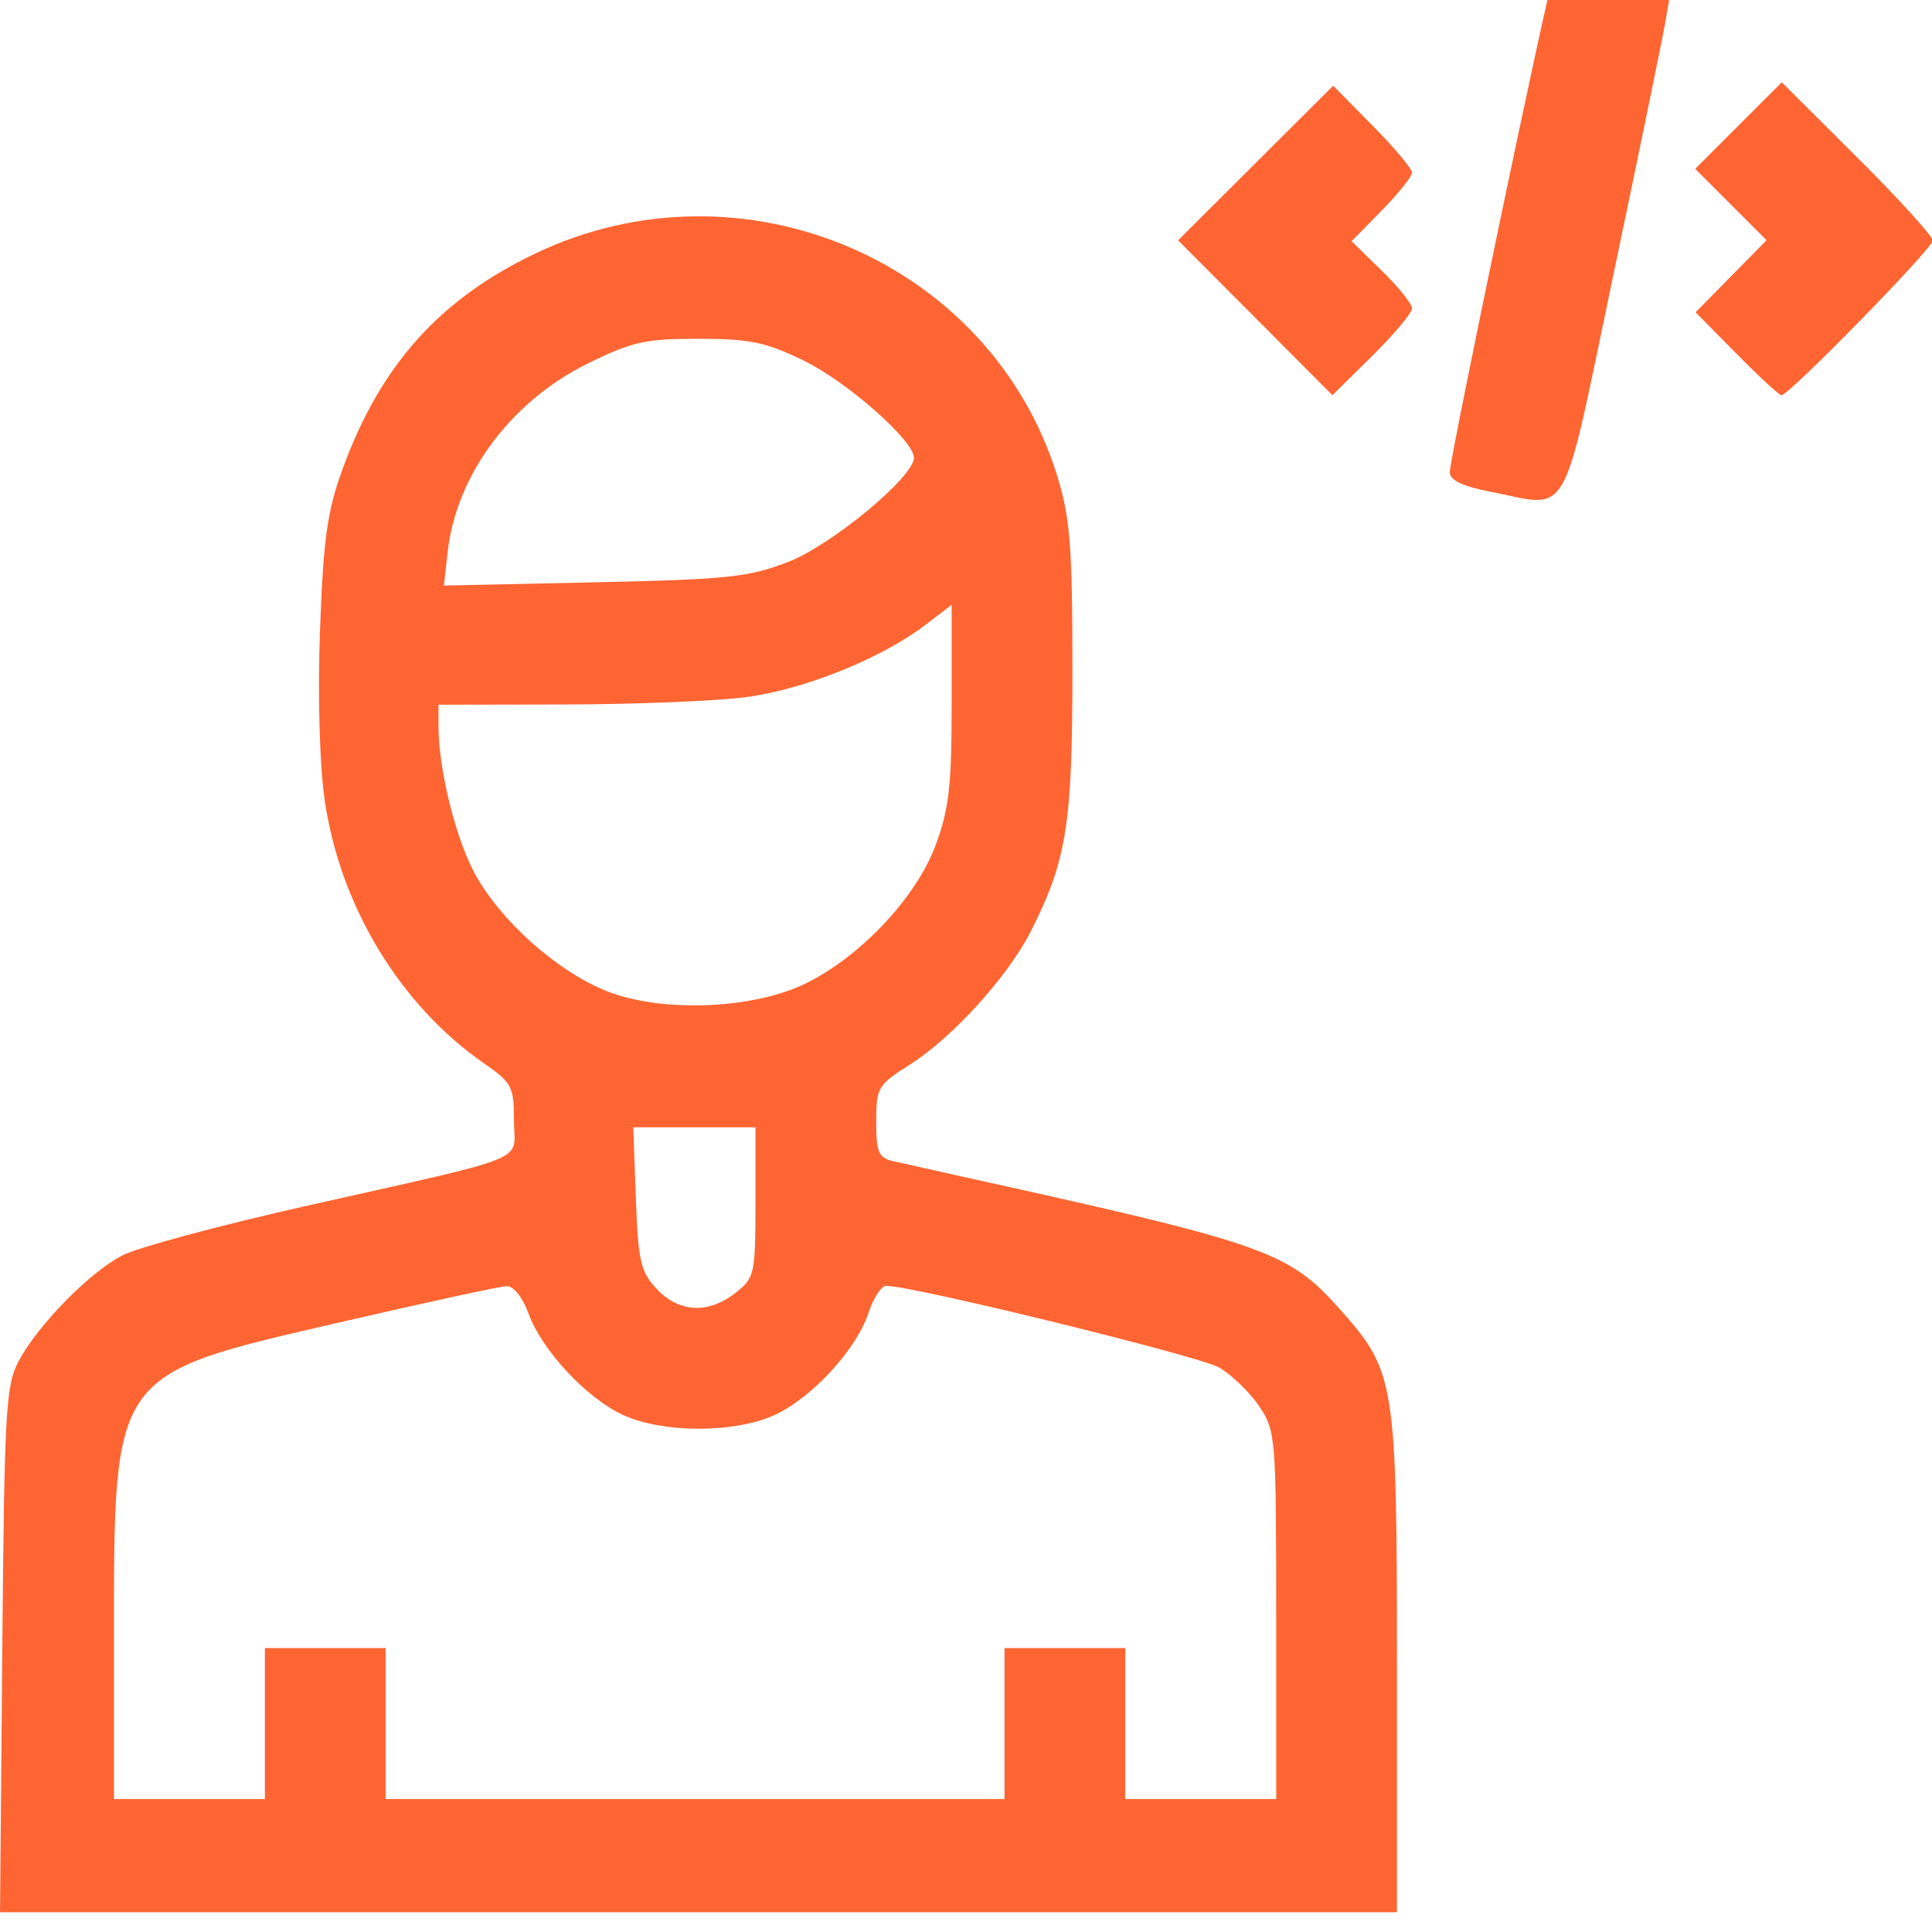 <?xml version="1.0" encoding="UTF-8" standalone="no"?>
<!-- Created with Inkscape (http://www.inkscape.org/) -->

<svg
   version="1.1"
   id="svg16288"
   width="512"
   height="512"
   viewBox="0 0 512 512"
   sodipodi:docname="019-programmer-1.svg"
   inkscape:version="1.2 (1:1.2.1+202207142221+cd75a1ee6d)"
   xmlns:inkscape="http://www.inkscape.org/namespaces/inkscape"
   xmlns:sodipodi="http://sodipodi.sourceforge.net/DTD/sodipodi-0.dtd"
   xmlns="http://www.w3.org/2000/svg"
   xmlns:svg="http://www.w3.org/2000/svg">
  <defs
     id="defs16292" />
  <sodipodi:namedview
     id="namedview16290"
     pagecolor="#ffffff"
     bordercolor="#666666"
     borderopacity="1.0"
     inkscape:showpageshadow="2"
     inkscape:pageopacity="0.0"
     inkscape:pagecheckerboard="0"
     inkscape:deskcolor="#d1d1d1"
     showgrid="false"
     inkscape:zoom="1.6601562"
     inkscape:cx="155.40706"
     inkscape:cy="256.30118"
     inkscape:window-width="1848"
     inkscape:window-height="1016"
     inkscape:window-x="72"
     inkscape:window-y="27"
     inkscape:window-maximized="1"
     inkscape:current-layer="g16294" />
  <g
     inkscape:groupmode="layer"
     inkscape:label="Image"
     id="g16294">
    <path
       style="fill:#fe6532;stroke-width:2"
       d="m 0.606,437.255 c 0.542,-63.205 0.933,-70.134 4.314,-76.5 5.099,-9.601 18.781,-23.554 27.534,-28.079 3.988,-2.062 25.588,-7.883 48,-12.936 61.844,-13.943 55.748,-11.451 55.748,-22.79 0,-8.991 -0.543,-10.027 -7.945,-15.157 -22.316,-15.465 -38.27,-41.912 -42.251,-70.038 -1.335,-9.433 -1.825,-27.903 -1.194,-45 0.883,-23.922 1.922,-31.339 5.931,-42.357 10,-27.486 25.642,-45.016 51.006,-57.164 54.829,-26.26 120.796,1.823 138.435,58.932 3.434,11.117 4.019,18.602 4.019,51.437 0,40.91 -1.517,50.419 -11.049,69.243 -6.035,11.918 -20.791,28.178 -31.994,35.256 -8.54,5.395 -8.95,6.087 -8.953,15.116 -0.004,8.172 0.61,9.604 4.496,10.502 2.475,0.572 10.8,2.432 18.5,4.134 81.598,18.033 86.347,19.731 100.652,35.982 13.835,15.717 14.348,19.055 14.348,93.277 v 65.644 H 185.106 0.01 Z m 69.596,19.5 v -20 h 16 16 v 20 20 h 82 82 v -20 -20 h 16 16 v 20 20 h 20 20 v -48.704 c 0,-47.218 -0.138,-48.908 -4.507,-55.392 -2.479,-3.678 -7.249,-8.289 -10.6,-10.246 -5.138,-3.001 -81.133,-21.652 -88.239,-21.657 -1.29,-7.4e-4 -3.423,3.266 -4.741,7.26 -3.193,9.674 -15.03,22.506 -24.914,27.007 -10.546,4.803 -29.454,4.803 -40,0 -9.718,-4.426 -21.64,-17.223 -25.189,-27.039 -1.503,-4.155 -3.932,-7.195 -5.712,-7.149 -1.704,0.044 -21.813,4.406 -44.687,9.694 -60.22,13.921 -59.411,12.772 -59.411,84.324 v 41.902 h 20 20 z M 194.933,342.61 c 5.061,-3.981 5.27,-4.933 5.27,-24 v -19.855 h -16.193 -16.193 l 0.693,18.843 c 0.613,16.669 1.252,19.438 5.542,24 5.916,6.293 13.689,6.67 20.882,1.012 z m 18.352,-81.875 c 14.559,-7.019 29.418,-22.74 34.61,-36.616 3.604,-9.632 4.308,-15.787 4.308,-37.675 v -26.162 l -7.076,5.397 c -11.594,8.843 -32.109,17.08 -47.53,19.084 -7.916,1.029 -29.468,1.898 -47.893,1.932 l -33.5,0.062 v 5.633 c 0,11.371 4.484,29.622 9.598,39.064 6.809,12.572 21.897,26.027 35.006,31.217 14.437,5.716 38.446,4.831 52.479,-1.935 z M 209.014,148.85 c 11.502,-4.494 33.189,-22.48 33.189,-27.524 0,-4.531 -17.59,-20.076 -29.076,-25.695 -10.114,-4.949 -14.319,-5.829 -27.951,-5.85 -14.13,-0.022 -17.643,0.761 -29.425,6.559 -20.299,9.988 -34.805,29.466 -37.098,49.811 l -1.018,9.032 39.784,-0.859 c 35.593,-0.768 41.029,-1.345 51.595,-5.474 z m 185.689,-18.597 c -7.204,-1.413 -10.5,-3.022 -10.5,-5.126 0,-3.774 26.165,-129.062 27.183,-130.162 0.402,-0.435 7.557,0.377 15.899,1.804 l 15.167,2.594 -1.251,7.196 C 440.513,10.517 434.382,40.305 427.577,72.755 413.534,139.713 416.498,134.529 394.703,130.253 Z m -62.05,-46.046 -20.452,-20.521 20.552,-20.482 20.552,-20.482 10.449,10.58 c 5.747,5.819 10.449,11.418 10.449,12.441 0,1.024 -3.604,5.534 -8.009,10.022 l -8.009,8.161 8.009,7.821 c 4.405,4.301 8.009,8.794 8.009,9.983 0,1.189 -4.747,6.851 -10.549,12.581 l -10.549,10.418 z m 127.553,9.552 -10.86,-10.997 9.407,-9.551 9.407,-9.551 -9.455,-9.455 -9.455,-9.455 11.468,-11.468 11.468,-11.468 20.008,19.933 c 11.004,10.963 20.008,20.867 20.008,22.008 0,2.047 -38.102,41 -40.104,41 -0.568,0 -5.92,-4.948 -11.892,-10.997 z"
       id="path16298" />
  </g>
</svg>
